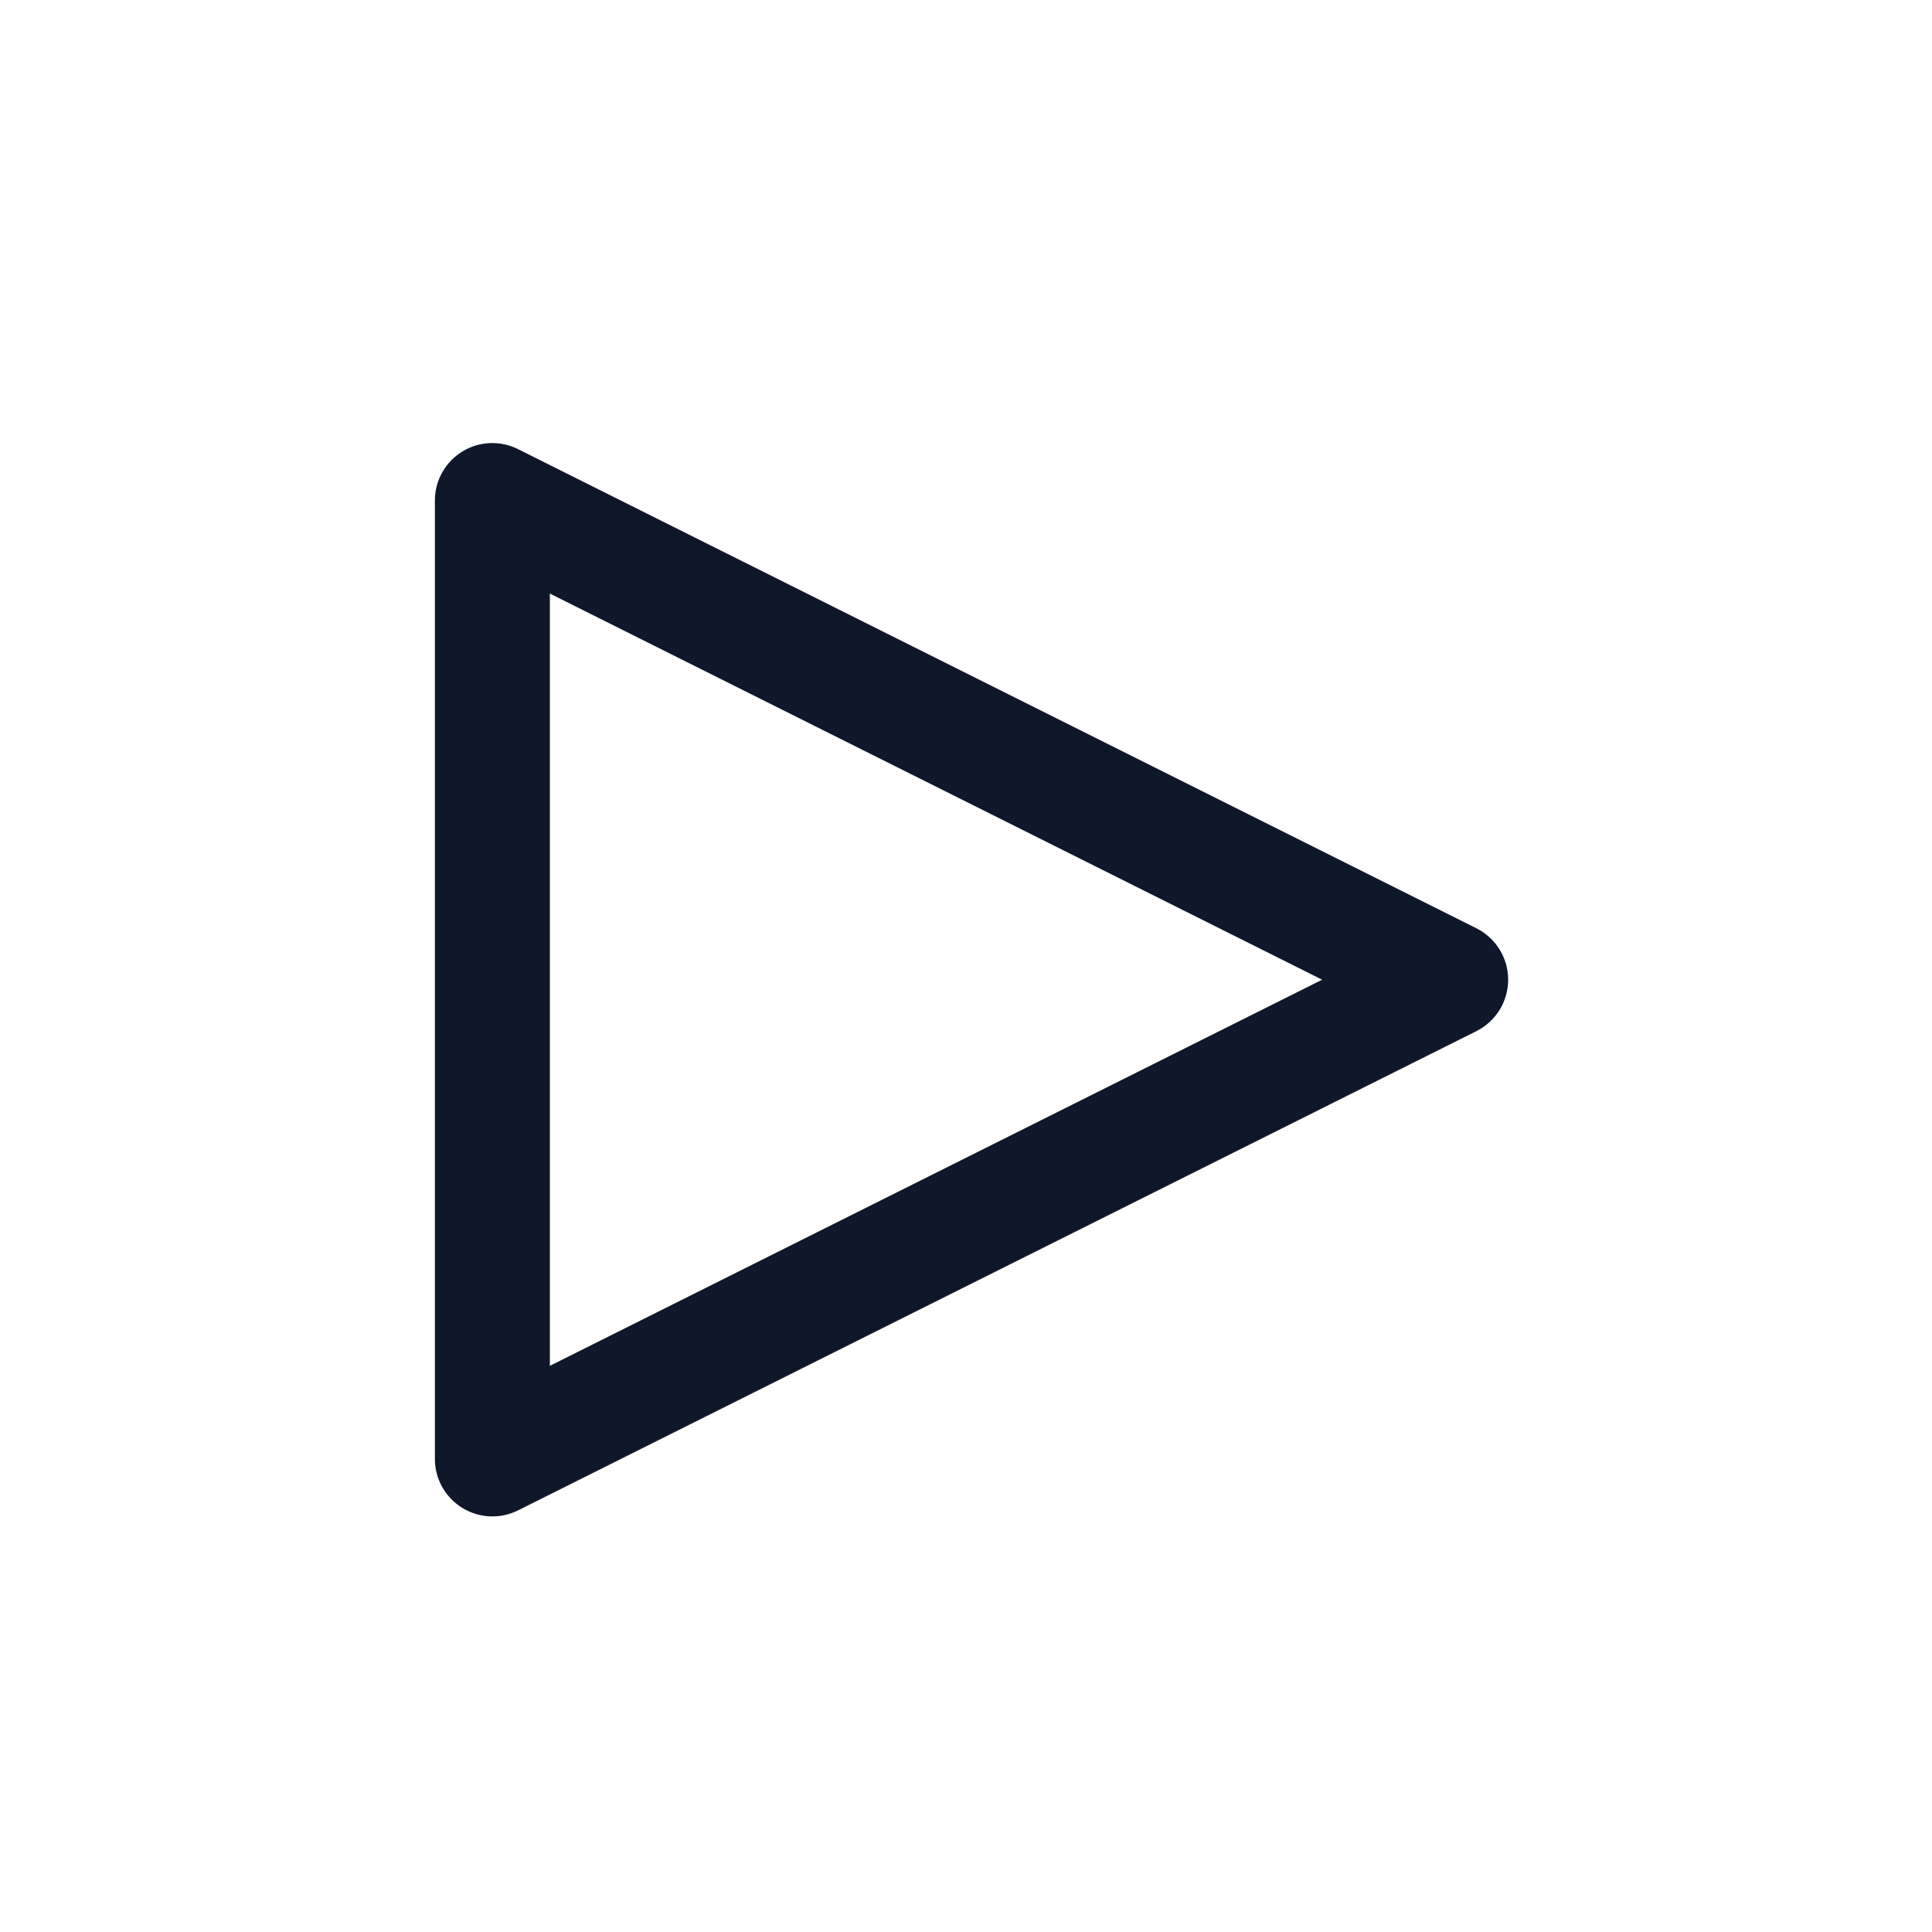 <svg width="21" height="21" viewBox="0 0 21 21" fill="none" xmlns="http://www.w3.org/2000/svg">
<path fill-rule="evenodd" clip-rule="evenodd" d="M5.023 4.909C5.207 4.795 5.437 4.785 5.631 4.882L16.048 10.09C16.259 10.196 16.393 10.412 16.393 10.649C16.393 10.886 16.259 11.102 16.048 11.208L5.631 16.417C5.437 16.514 5.207 16.503 5.023 16.389C4.839 16.275 4.727 16.074 4.727 15.858V5.441C4.727 5.224 4.839 5.023 5.023 4.909ZM5.977 6.452V14.846L14.371 10.649L5.977 6.452Z" fill="#0F172A"/>
</svg>
